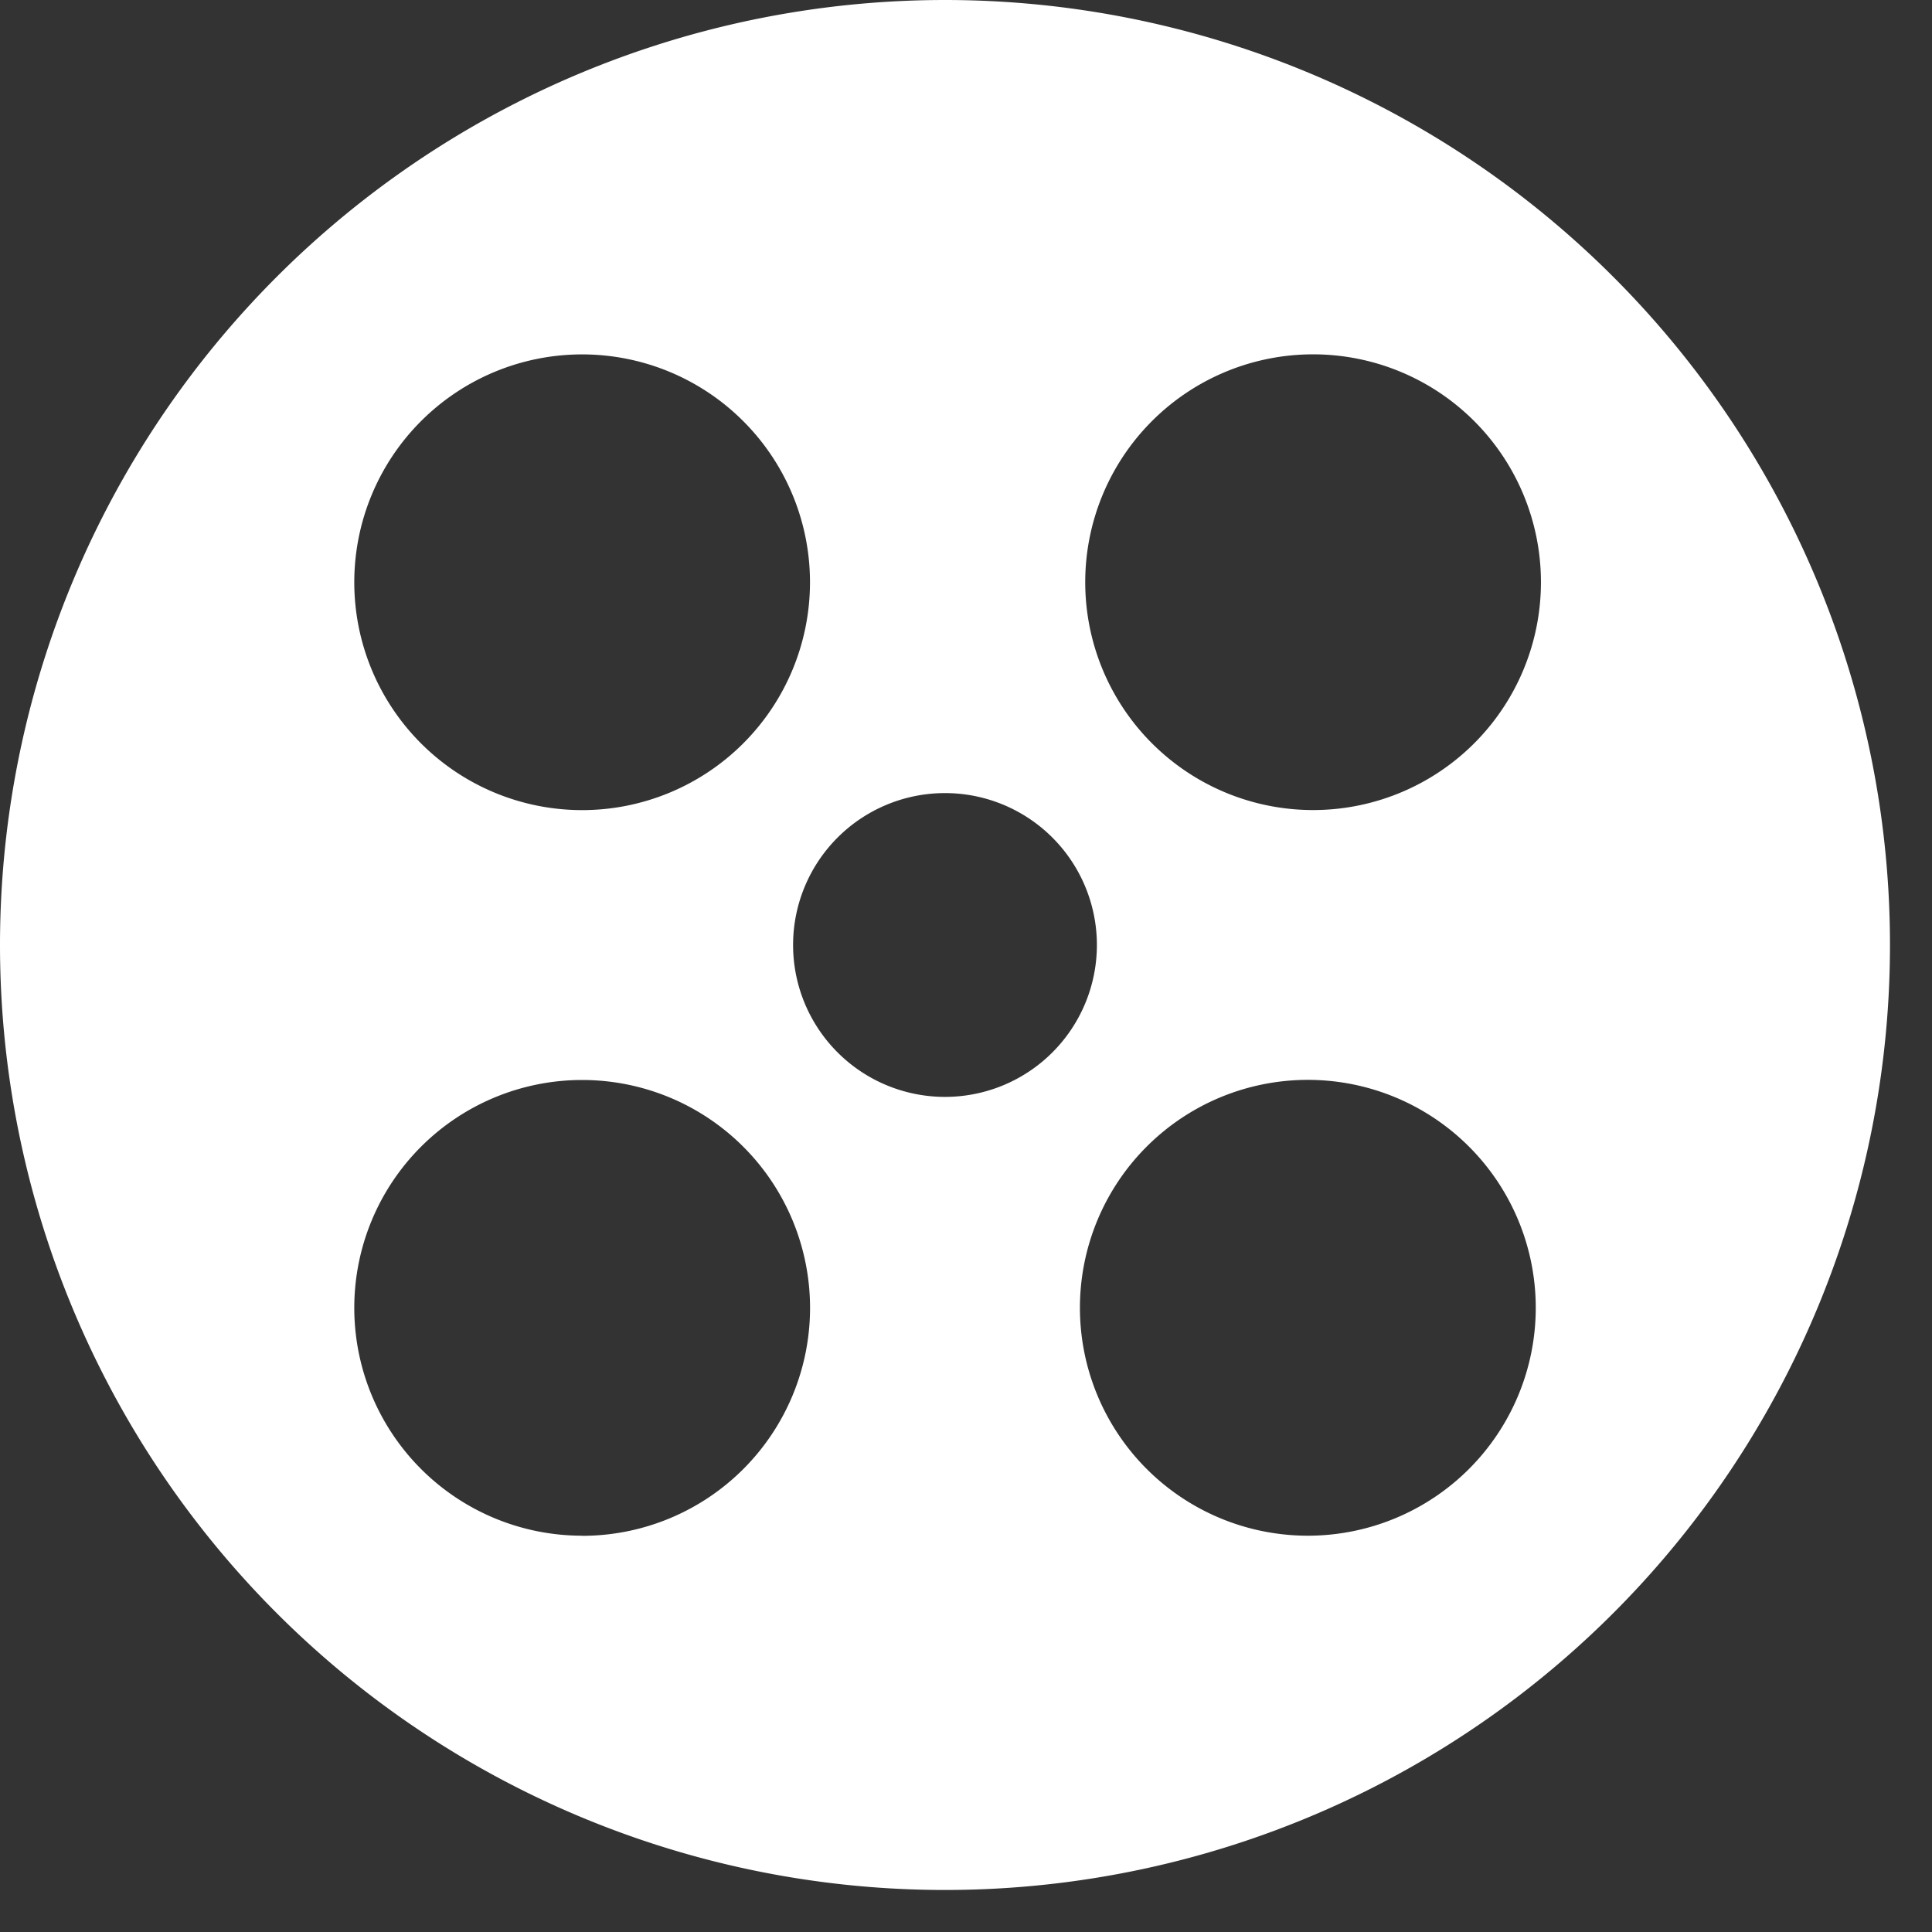 <svg width="16" height="16" fill="none" xmlns="http://www.w3.org/2000/svg"><rect width="100%" height="100%" fill="#333333" stroke="none"/><g clip-path="url(#clip0_213_1542)"><g clip-path="url(#clip1_213_1542)"><path fill-rule="evenodd" clip-rule="evenodd" d="M7.826 15.652A7.826 7.826 0 117.826 0a7.826 7.826 0 010 15.652zm0-6.568a1.258 1.258 0 100-2.516 1.258 1.258 0 000 2.516zm3.005-2.376a1.887 1.887 0 100-3.773 1.887 1.887 0 000 3.773zm0 6.01a1.887 1.887 0 100-3.775 1.887 1.887 0 000 3.775zm-6.01-6.009a1.887 1.887 0 100-3.774 1.887 1.887 0 000 3.774zm0 6.01a1.887 1.887 0 100-3.775 1.887 1.887 0 000 3.774z" fill="#fff"/></g></g><defs><clipPath id="clip0_213_1542"><path fill="#fff" d="M0 0h16v16H0z"/></clipPath><clipPath id="clip1_213_1542"><path fill="#fff" d="M0 0h16v16H0z"/></clipPath></defs></svg>